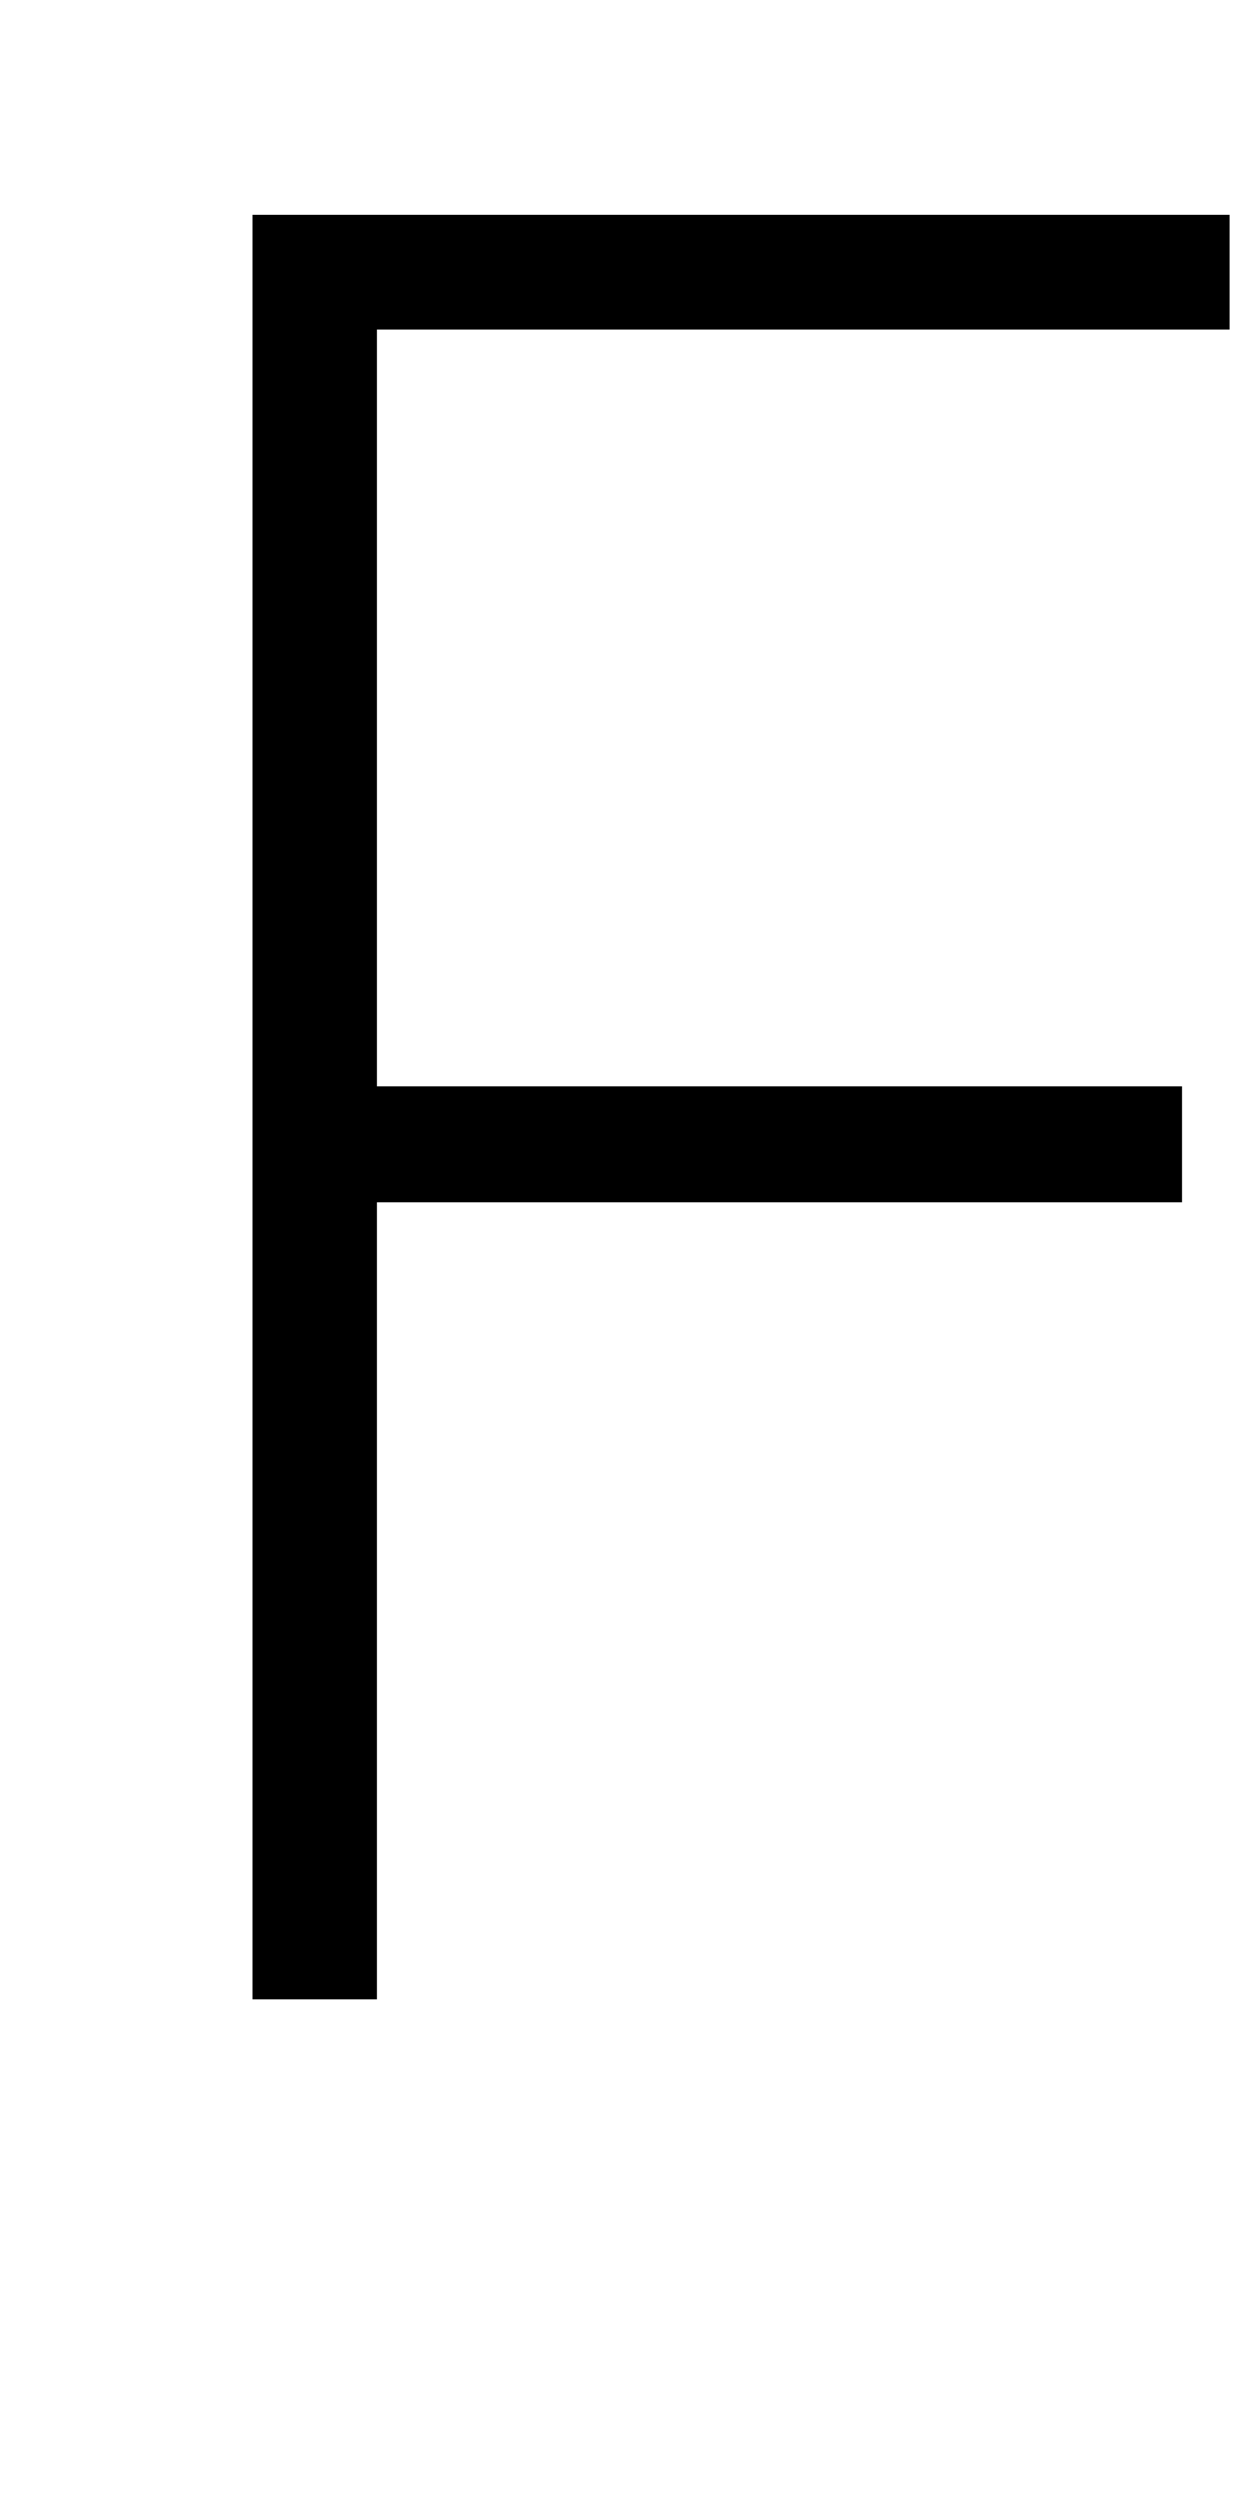 <?xml version="1.0" standalone="no"?>
<!DOCTYPE svg PUBLIC "-//W3C//DTD SVG 1.1//EN" "http://www.w3.org/Graphics/SVG/1.1/DTD/svg11.dtd" >
<svg xmlns="http://www.w3.org/2000/svg" xmlns:xlink="http://www.w3.org/1999/xlink" version="1.1" viewBox="0 0 1028 2048">
  <g transform="matrix(1 0 0 -1 0 1638)">
   <path fill="currentColor"
d="M309 0h-102v1462h801v-94h-699v-620h660v-95h-660v-653z" />
  </g>

</svg>
